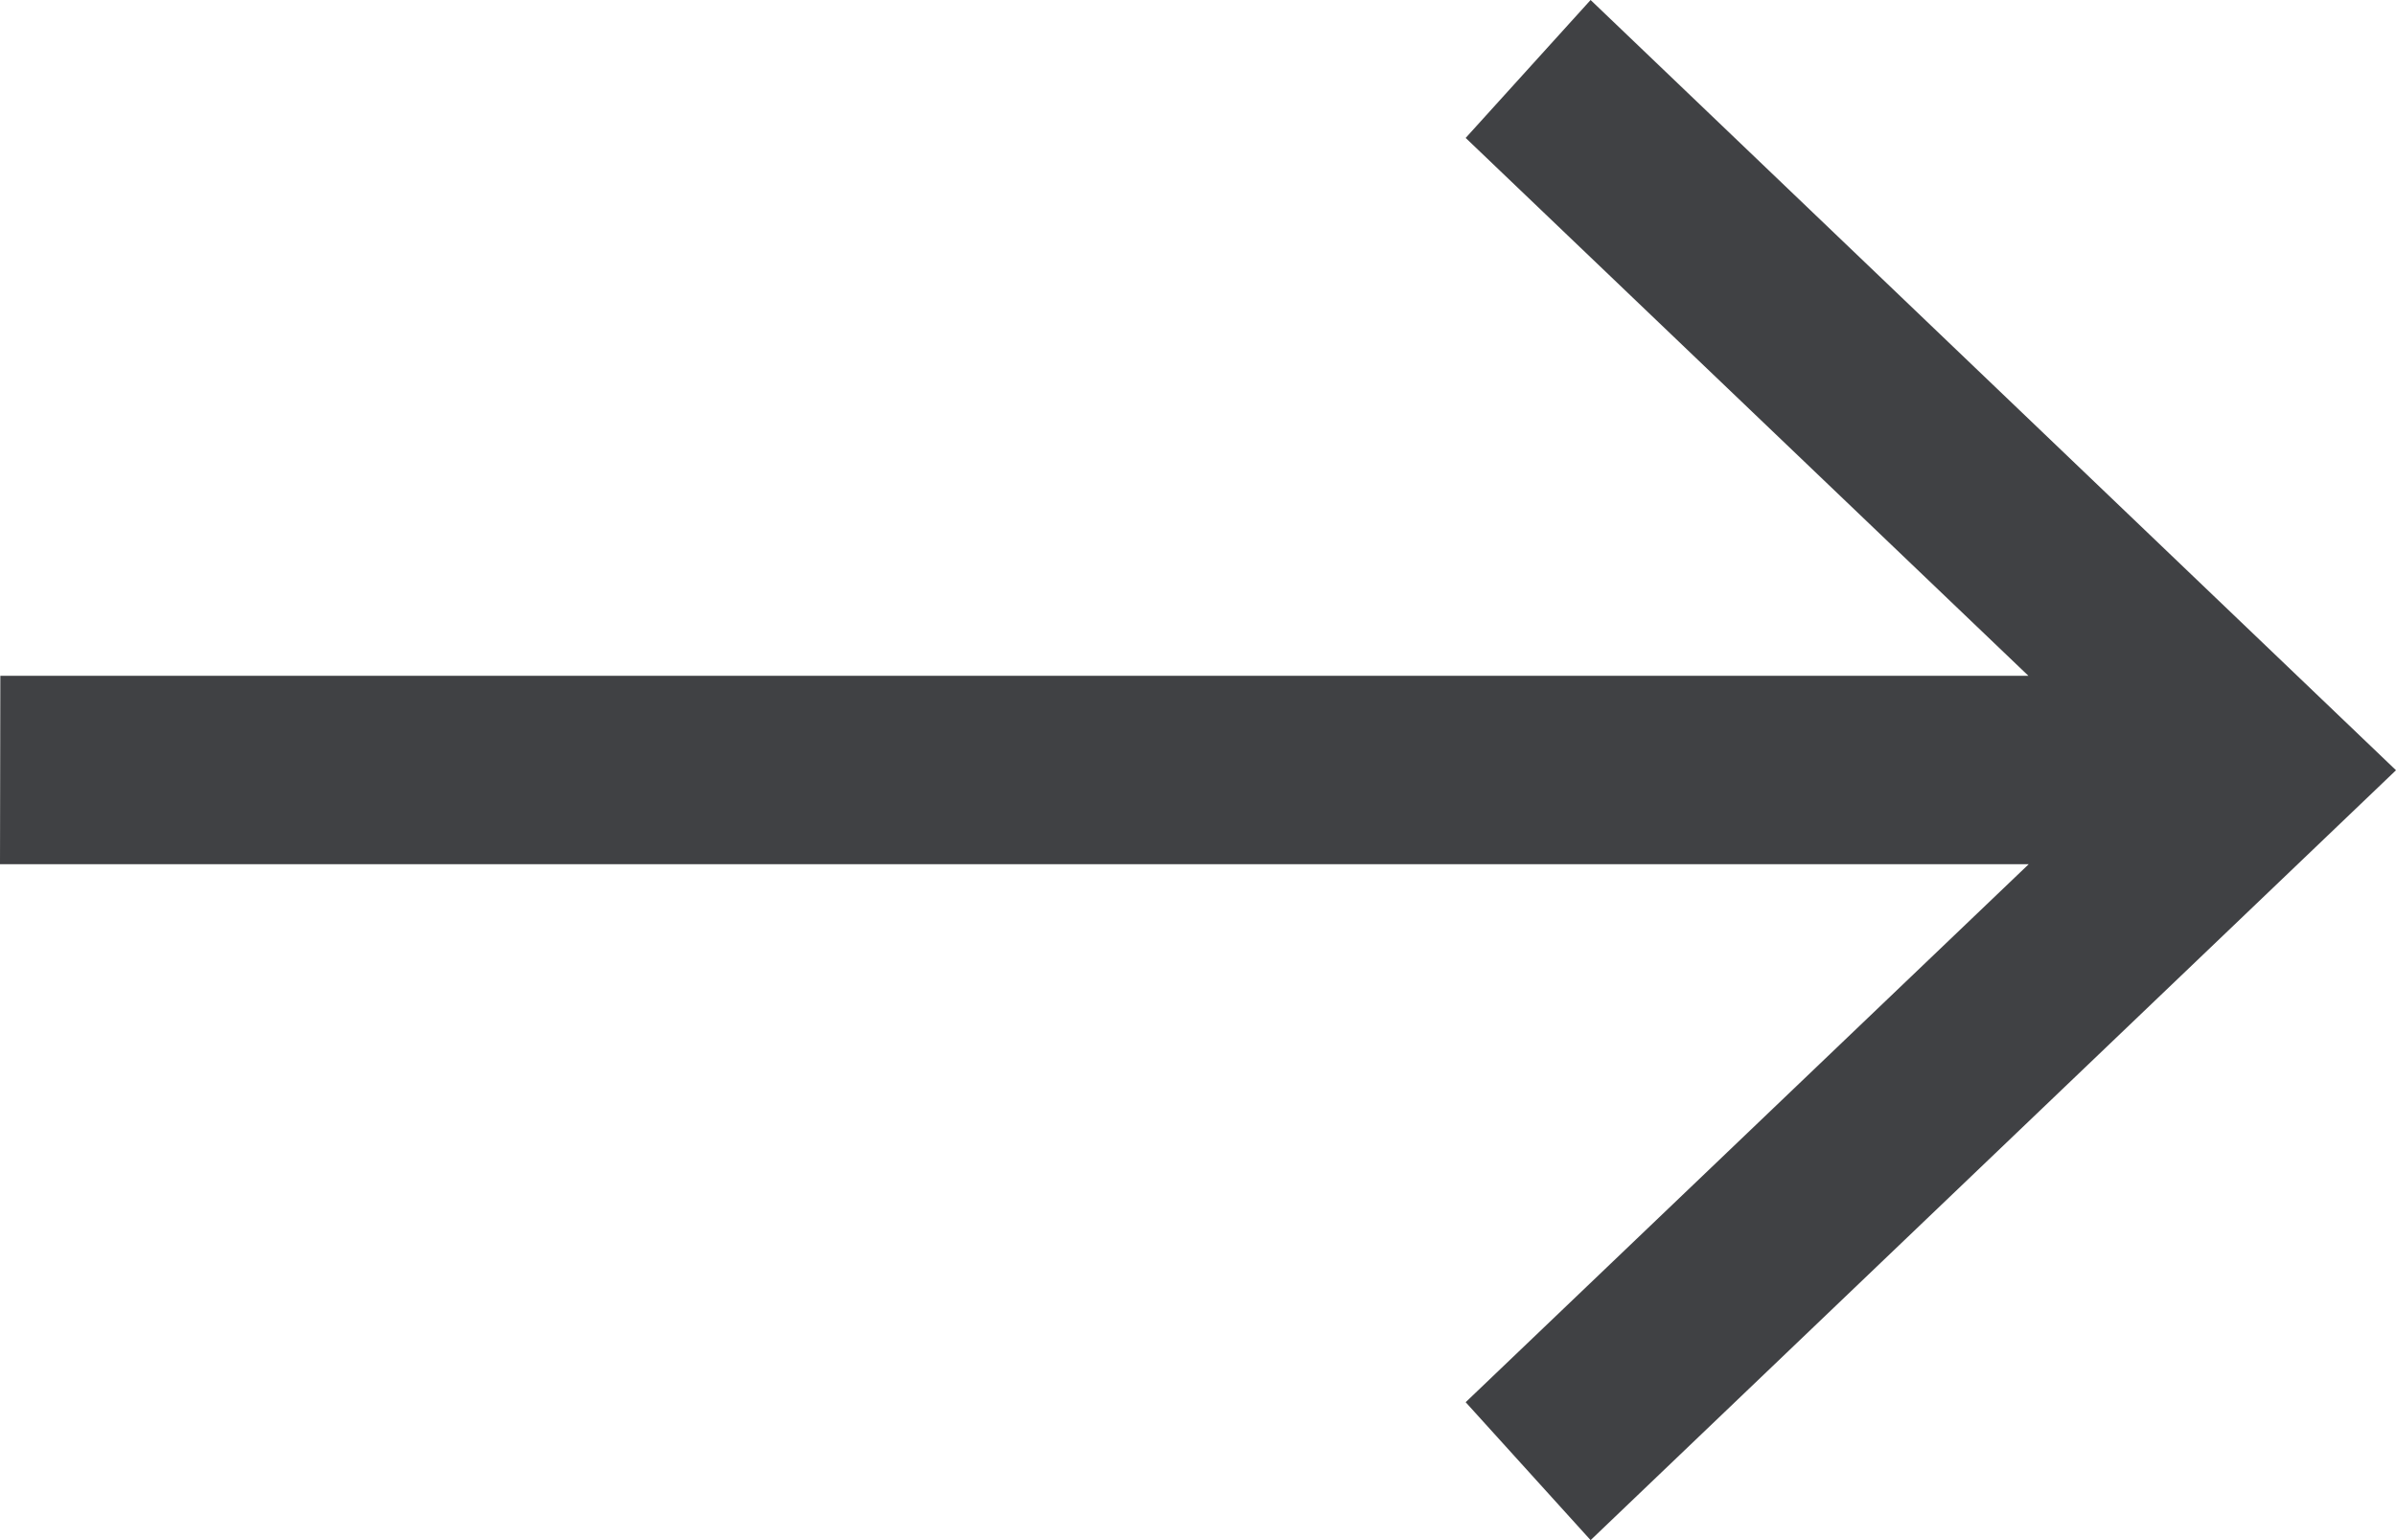 <?xml version="1.0" encoding="UTF-8"?>
<svg width="14px" height="9px" viewBox="0 0 14 9" version="1.1" xmlns="http://www.w3.org/2000/svg" xmlns:xlink="http://www.w3.org/1999/xlink">
    <!-- Generator: Sketch 52.4 (67378) - http://www.bohemiancoding.com/sketch -->
    <title>Fill 1</title>
    <desc>Created with Sketch.</desc>
    <g id="Component-Library" stroke="none" stroke-width="1" fill="none" fill-rule="evenodd">
        <g id="Iconography" transform="translate(-229, -999)" fill="#404144">
            <polygon id="Fill-1" points="238.294 999 237.564 999.806 240.852 1002.949 229.002 1002.949 229 1004.05 240.854 1004.05 237.564 1007.194 238.294 1008 243 1003.501"></polygon>
        </g>
    </g>
</svg>